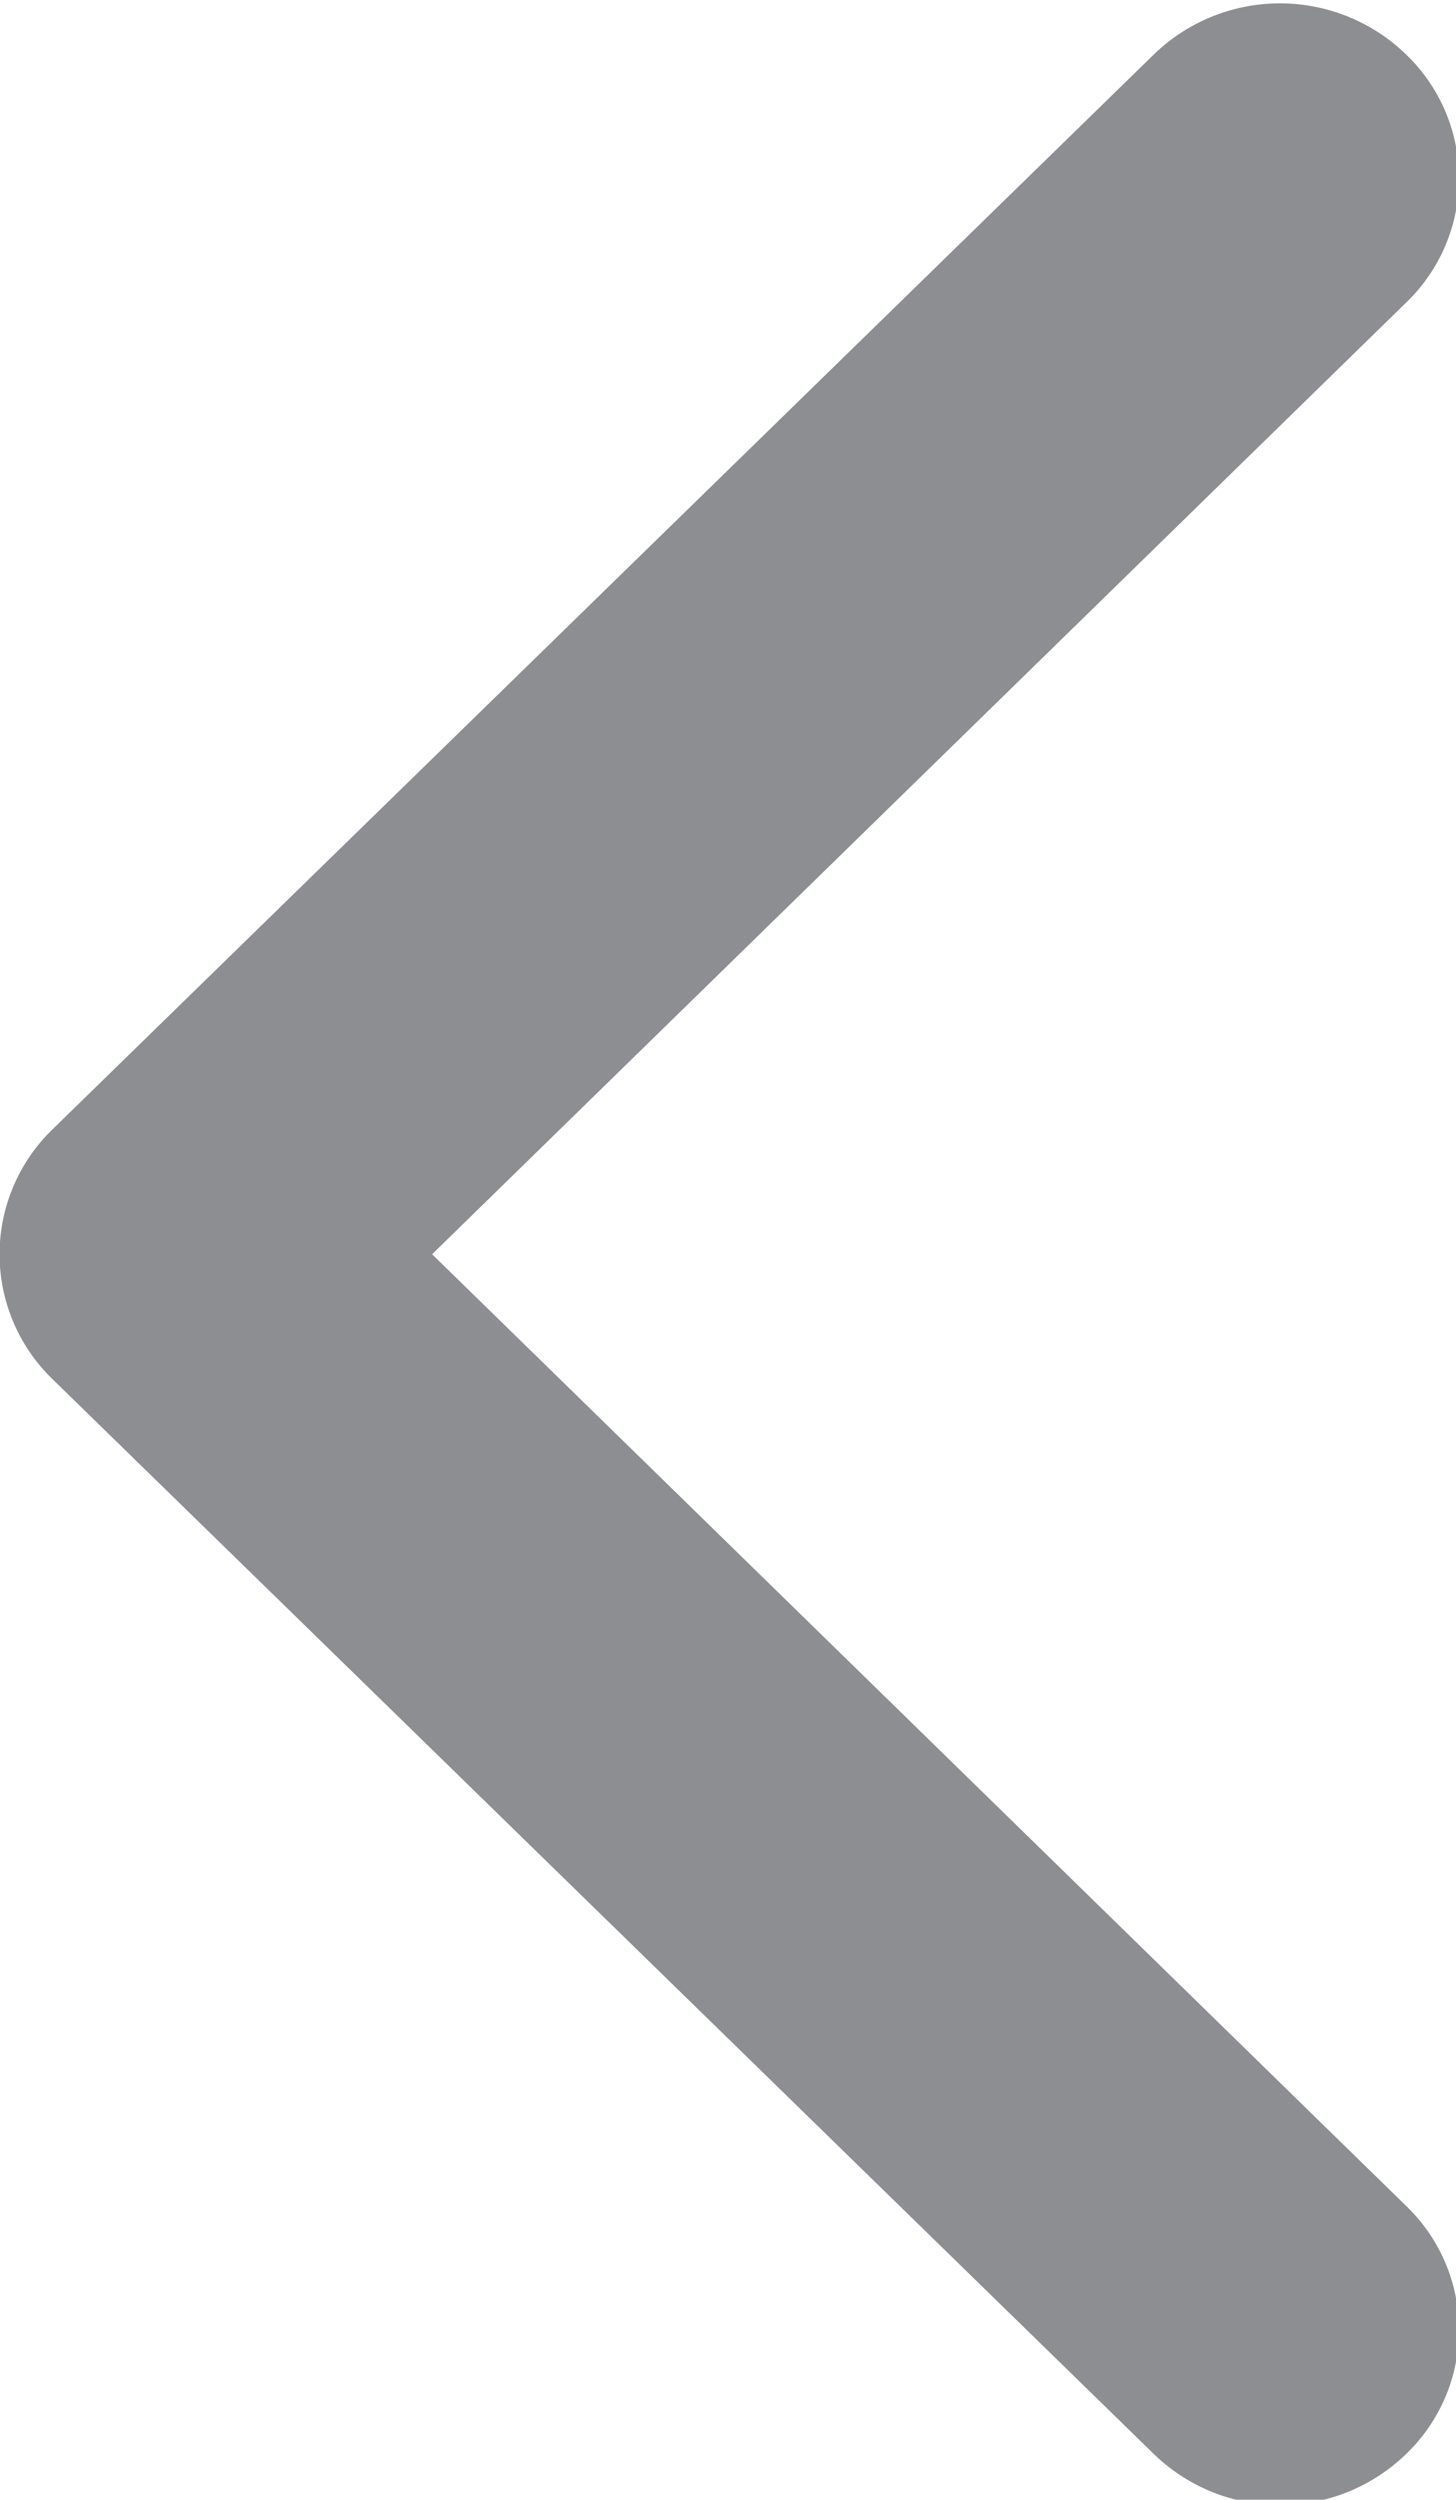 <?xml version="1.0" encoding="UTF-8" standalone="no"?>
<svg
   xmlns:dc="http://purl.org/dc/elements/1.1/"
   xmlns:cc="http://creativecommons.org/ns#"
   xmlns:rdf="http://www.w3.org/1999/02/22-rdf-syntax-ns#"
   xmlns:svg="http://www.w3.org/2000/svg"
   xmlns="http://www.w3.org/2000/svg"
   xmlns:sodipodi="http://sodipodi.sourceforge.net/DTD/sodipodi-0.dtd"
   xmlns:inkscape="http://www.inkscape.org/namespaces/inkscape"
   width="13.97"
   height="23.97"
   viewBox="0 0 13.97 23.97"
   version="1.1"
   id="svg16"
   sodipodi:docname="Slider-Arrow-prev.svg"
   inkscape:version="0.92.1 r15371">
  <sodipodi:namedview
     pagecolor="#ffffff"
     bordercolor="#666666"
     borderopacity="1"
     objecttolerance="10"
     gridtolerance="10"
     guidetolerance="10"
     inkscape:pageopacity="0"
     inkscape:pageshadow="2"
     inkscape:window-width="1920"
     inkscape:window-height="1017"
     id="namedview18"
     showgrid="false"
     showborder="false"
     inkscape:zoom="35.377556"
     inkscape:cx="6.9850001"
     inkscape:cy="11.985"
     inkscape:window-x="-8"
     inkscape:window-y="-8"
     inkscape:window-maximized="1"
     inkscape:current-layer="svg16" />
  <defs
     id="defs12">
    <style
       id="style10">
      .cls-1 {
        fill: #8d8e91;
        fill-rule: evenodd;
      }
    </style>
  </defs>
  <path
     class="cls-1"
     d="M 0.496,10.837 11.066,0.527 a 1.739,1.739 0 0 1 2.43,0 1.648,1.648 0 0 1 0,2.37 l -9.35,9.13 9.35,9.13 a 1.648,1.648 0 0 1 0,2.37 1.739,1.739 0 0 1 -2.43,0 l -10.57,-10.31 a 1.666,1.666 0 0 1 0,-2.38 z"
     id="path14"
     inkscape:connector-curvature="0"
     style="fill:#8d8e91;fill-rule:evenodd" />
</svg>
